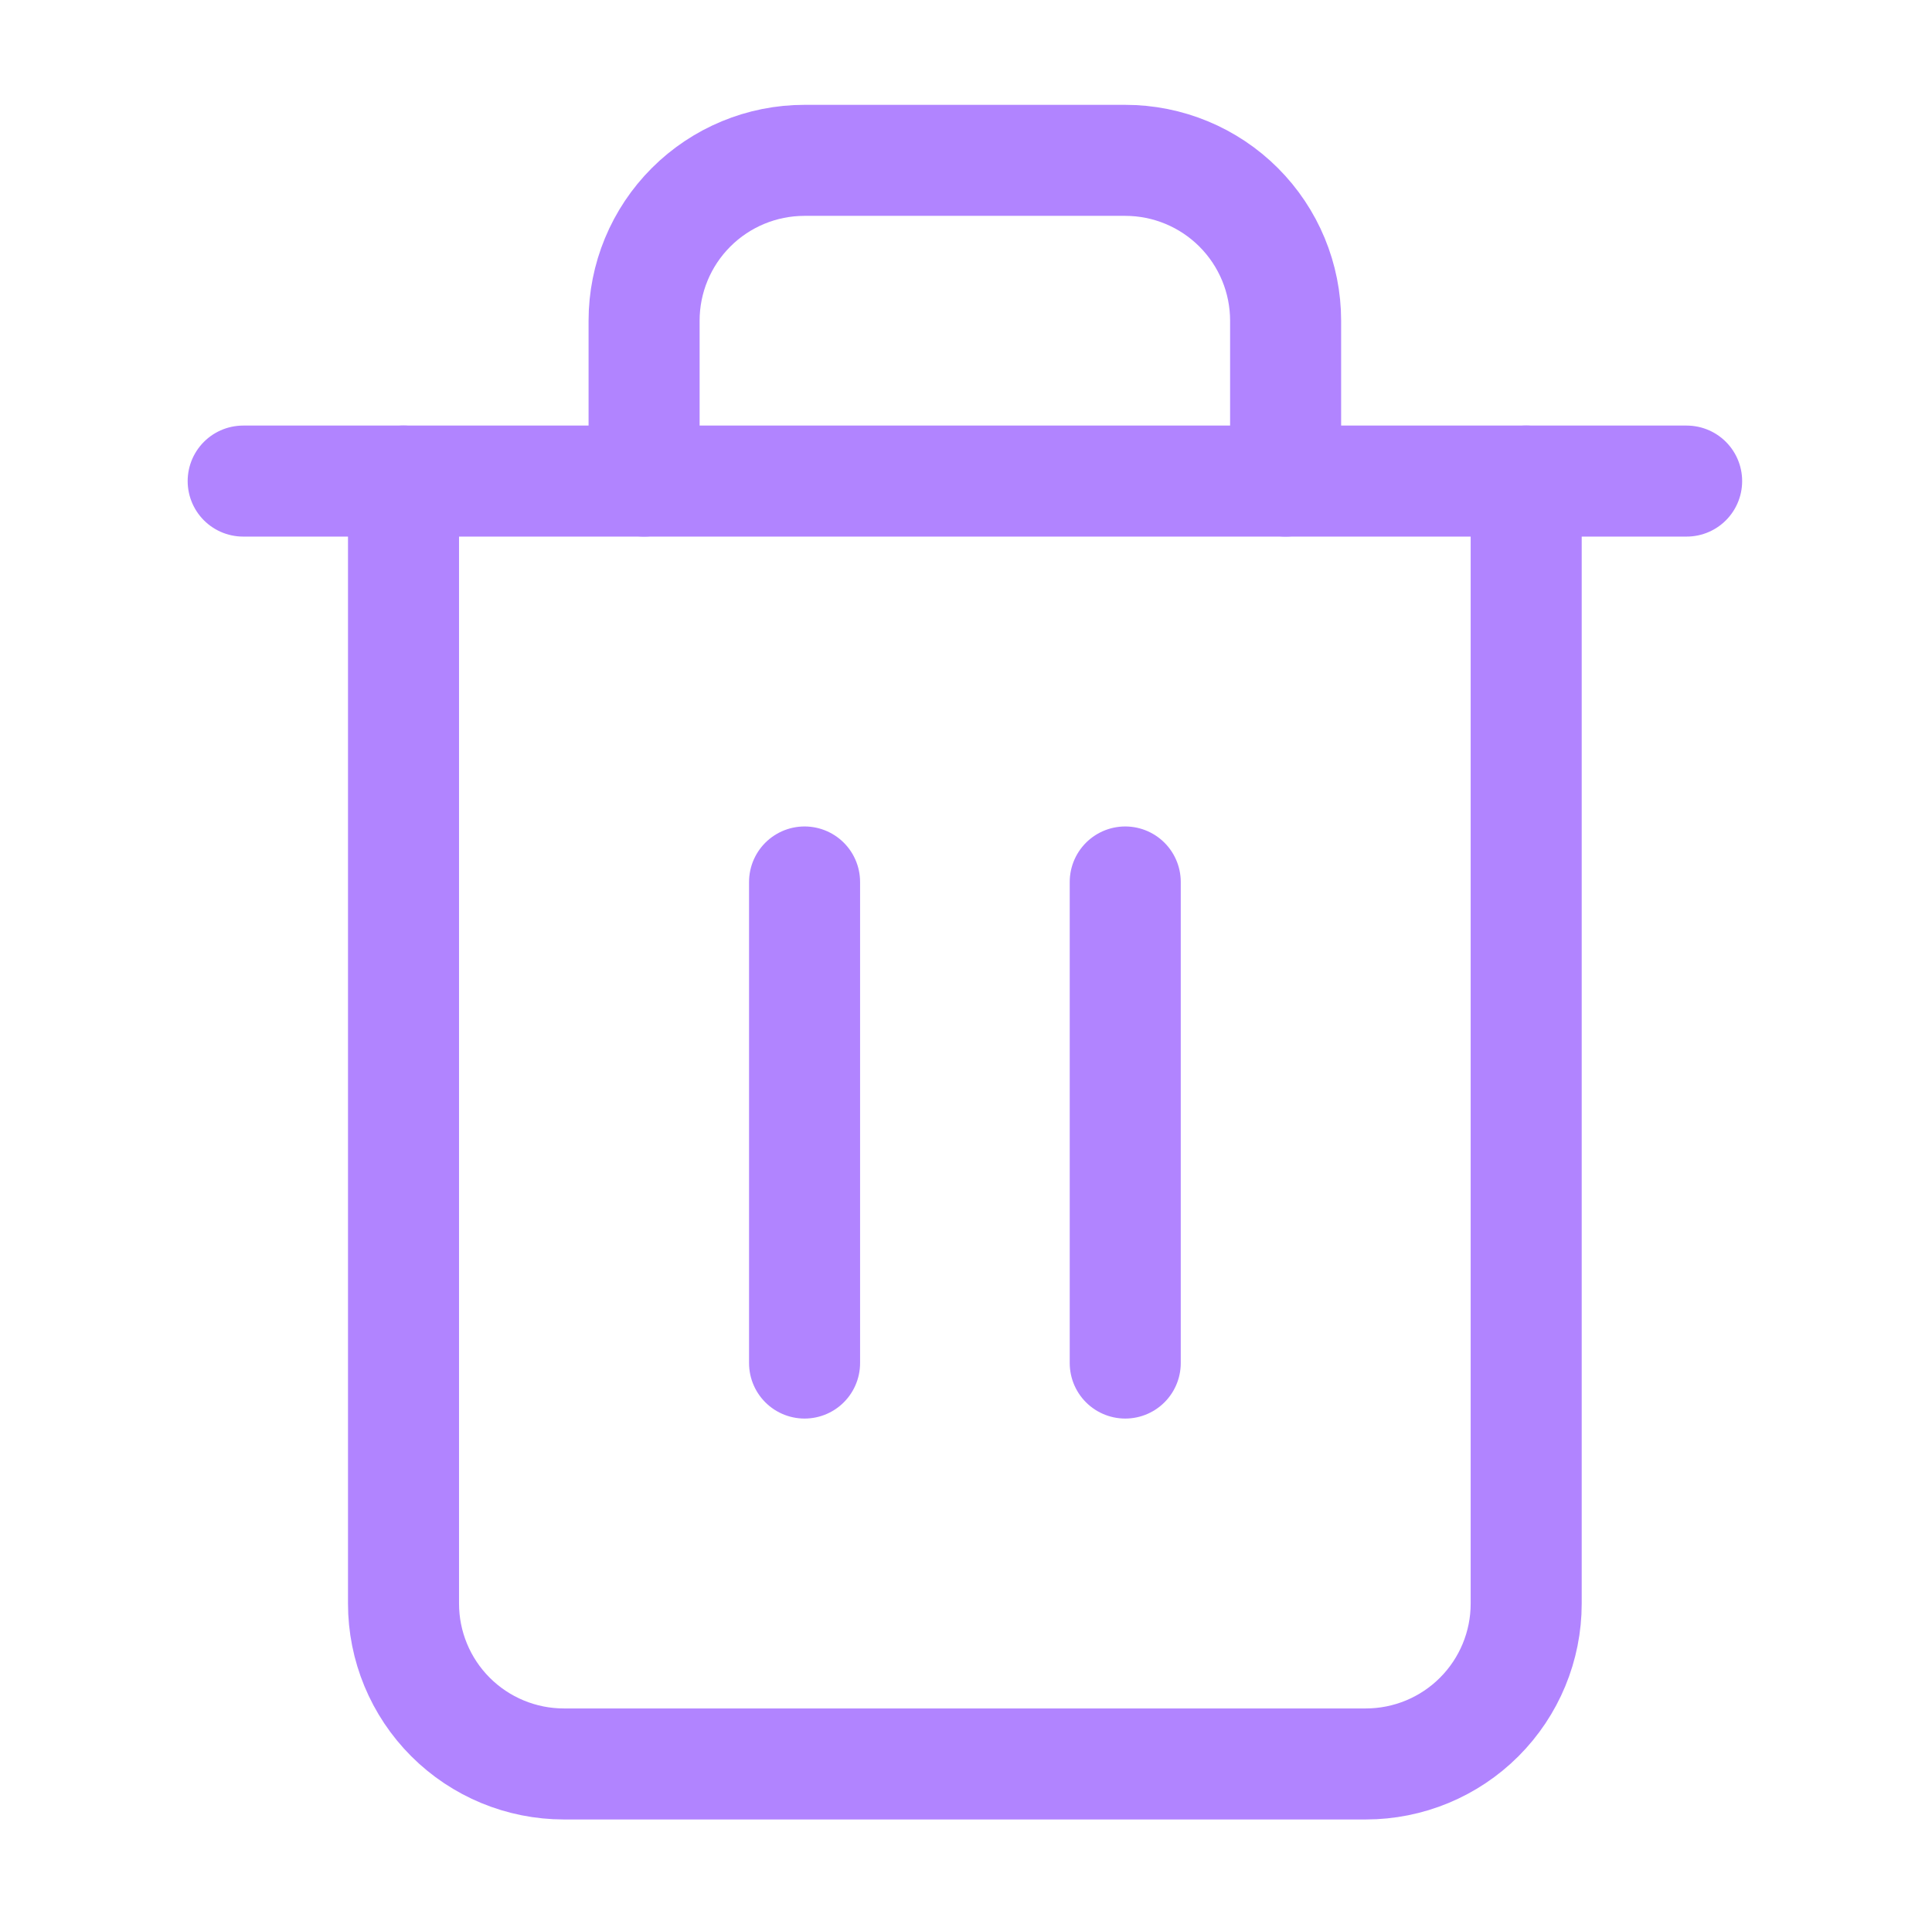 <svg width="261" height="260" viewBox="0 0 261 260" fill="none" xmlns="http://www.w3.org/2000/svg">
<path d="M32.852 65H54.518H227.852" stroke="#B184FF" stroke-width="15" stroke-linecap="round" stroke-linejoin="round"/>
<path d="M206.178 64.998V216.665C206.178 222.411 203.896 227.922 199.832 231.986C195.769 236.049 190.258 238.332 184.512 238.332H76.178C70.432 238.332 64.921 236.049 60.858 231.986C56.794 227.922 54.512 222.411 54.512 216.665V64.998M87.012 64.998V43.332C87.012 37.585 89.294 32.074 93.358 28.011C97.421 23.948 102.932 21.665 108.678 21.665H152.012C157.758 21.665 163.269 23.948 167.332 28.011C171.396 32.074 173.678 37.585 173.678 43.332V64.998" stroke="#B184FF" stroke-width="15" stroke-linecap="round" stroke-linejoin="round"/>
<path d="M108.691 119.165V184.165" stroke="#B184FF" stroke-width="15" stroke-linecap="round" stroke-linejoin="round"/>
<path d="M152.012 119.165V184.165" stroke="#B184FF" stroke-width="15" stroke-linecap="round" stroke-linejoin="round"/>
</svg>
